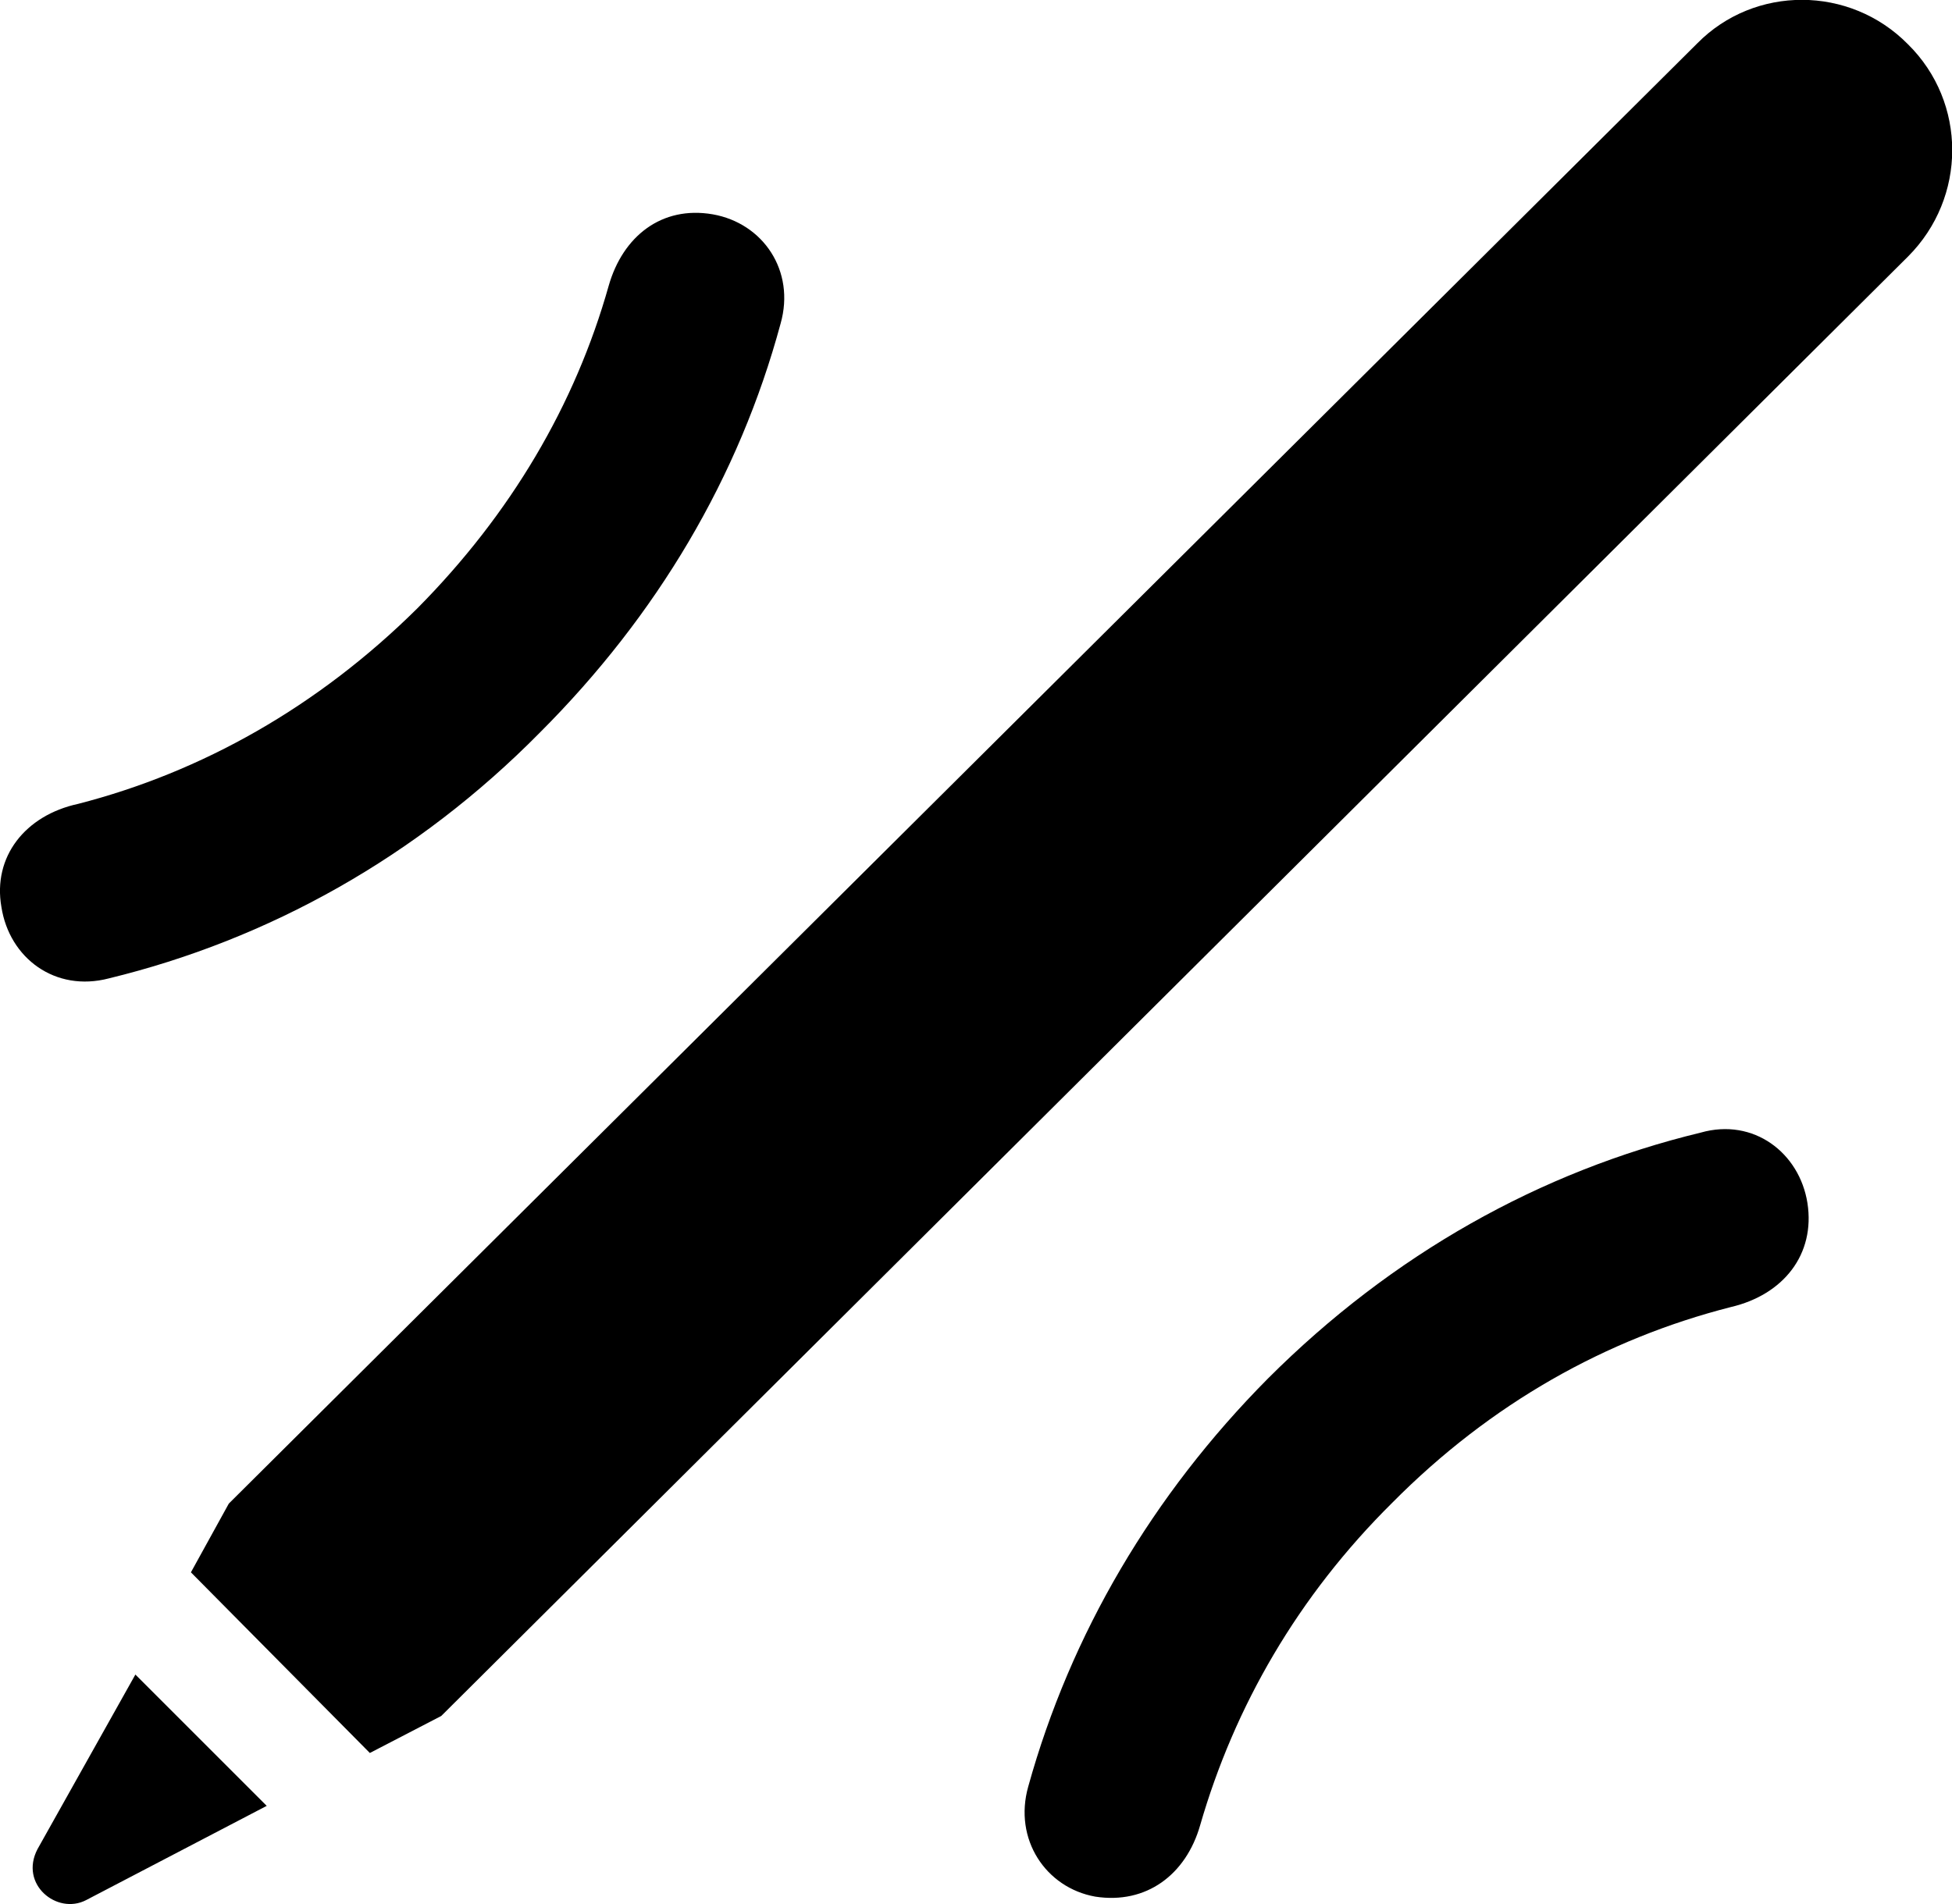 <svg viewBox="0 0 22.146 21.606" xmlns="http://www.w3.org/2000/svg"><path d="M2.166 17.842L4.196 19.892L5.006 19.472L21.646 2.912C22.316 2.242 22.316 1.162 21.646 0.502C20.986 -0.168 19.906 -0.168 19.256 0.492L2.596 17.062ZM6.126 8.312C7.456 6.982 8.386 5.412 8.856 3.672C9.026 3.072 8.656 2.532 8.086 2.432C7.506 2.332 7.066 2.682 6.906 3.242C6.526 4.592 5.796 5.832 4.736 6.902C3.606 8.022 2.286 8.762 0.886 9.122C0.286 9.252 -0.084 9.722 0.016 10.292C0.106 10.872 0.626 11.262 1.236 11.102C3.046 10.662 4.736 9.722 6.126 8.312ZM14.386 15.642C13.076 16.962 12.146 18.542 11.666 20.272C11.496 20.872 11.866 21.422 12.426 21.522C13.006 21.612 13.456 21.272 13.616 20.712C14.006 19.362 14.726 18.112 15.796 17.052C16.916 15.922 18.226 15.192 19.636 14.832C20.236 14.692 20.596 14.232 20.506 13.652C20.416 13.082 19.896 12.682 19.296 12.852C17.476 13.292 15.796 14.232 14.386 15.642ZM0.426 20.982C0.216 21.382 0.646 21.732 0.976 21.562L3.026 20.492L1.536 19.002Z" /></svg>